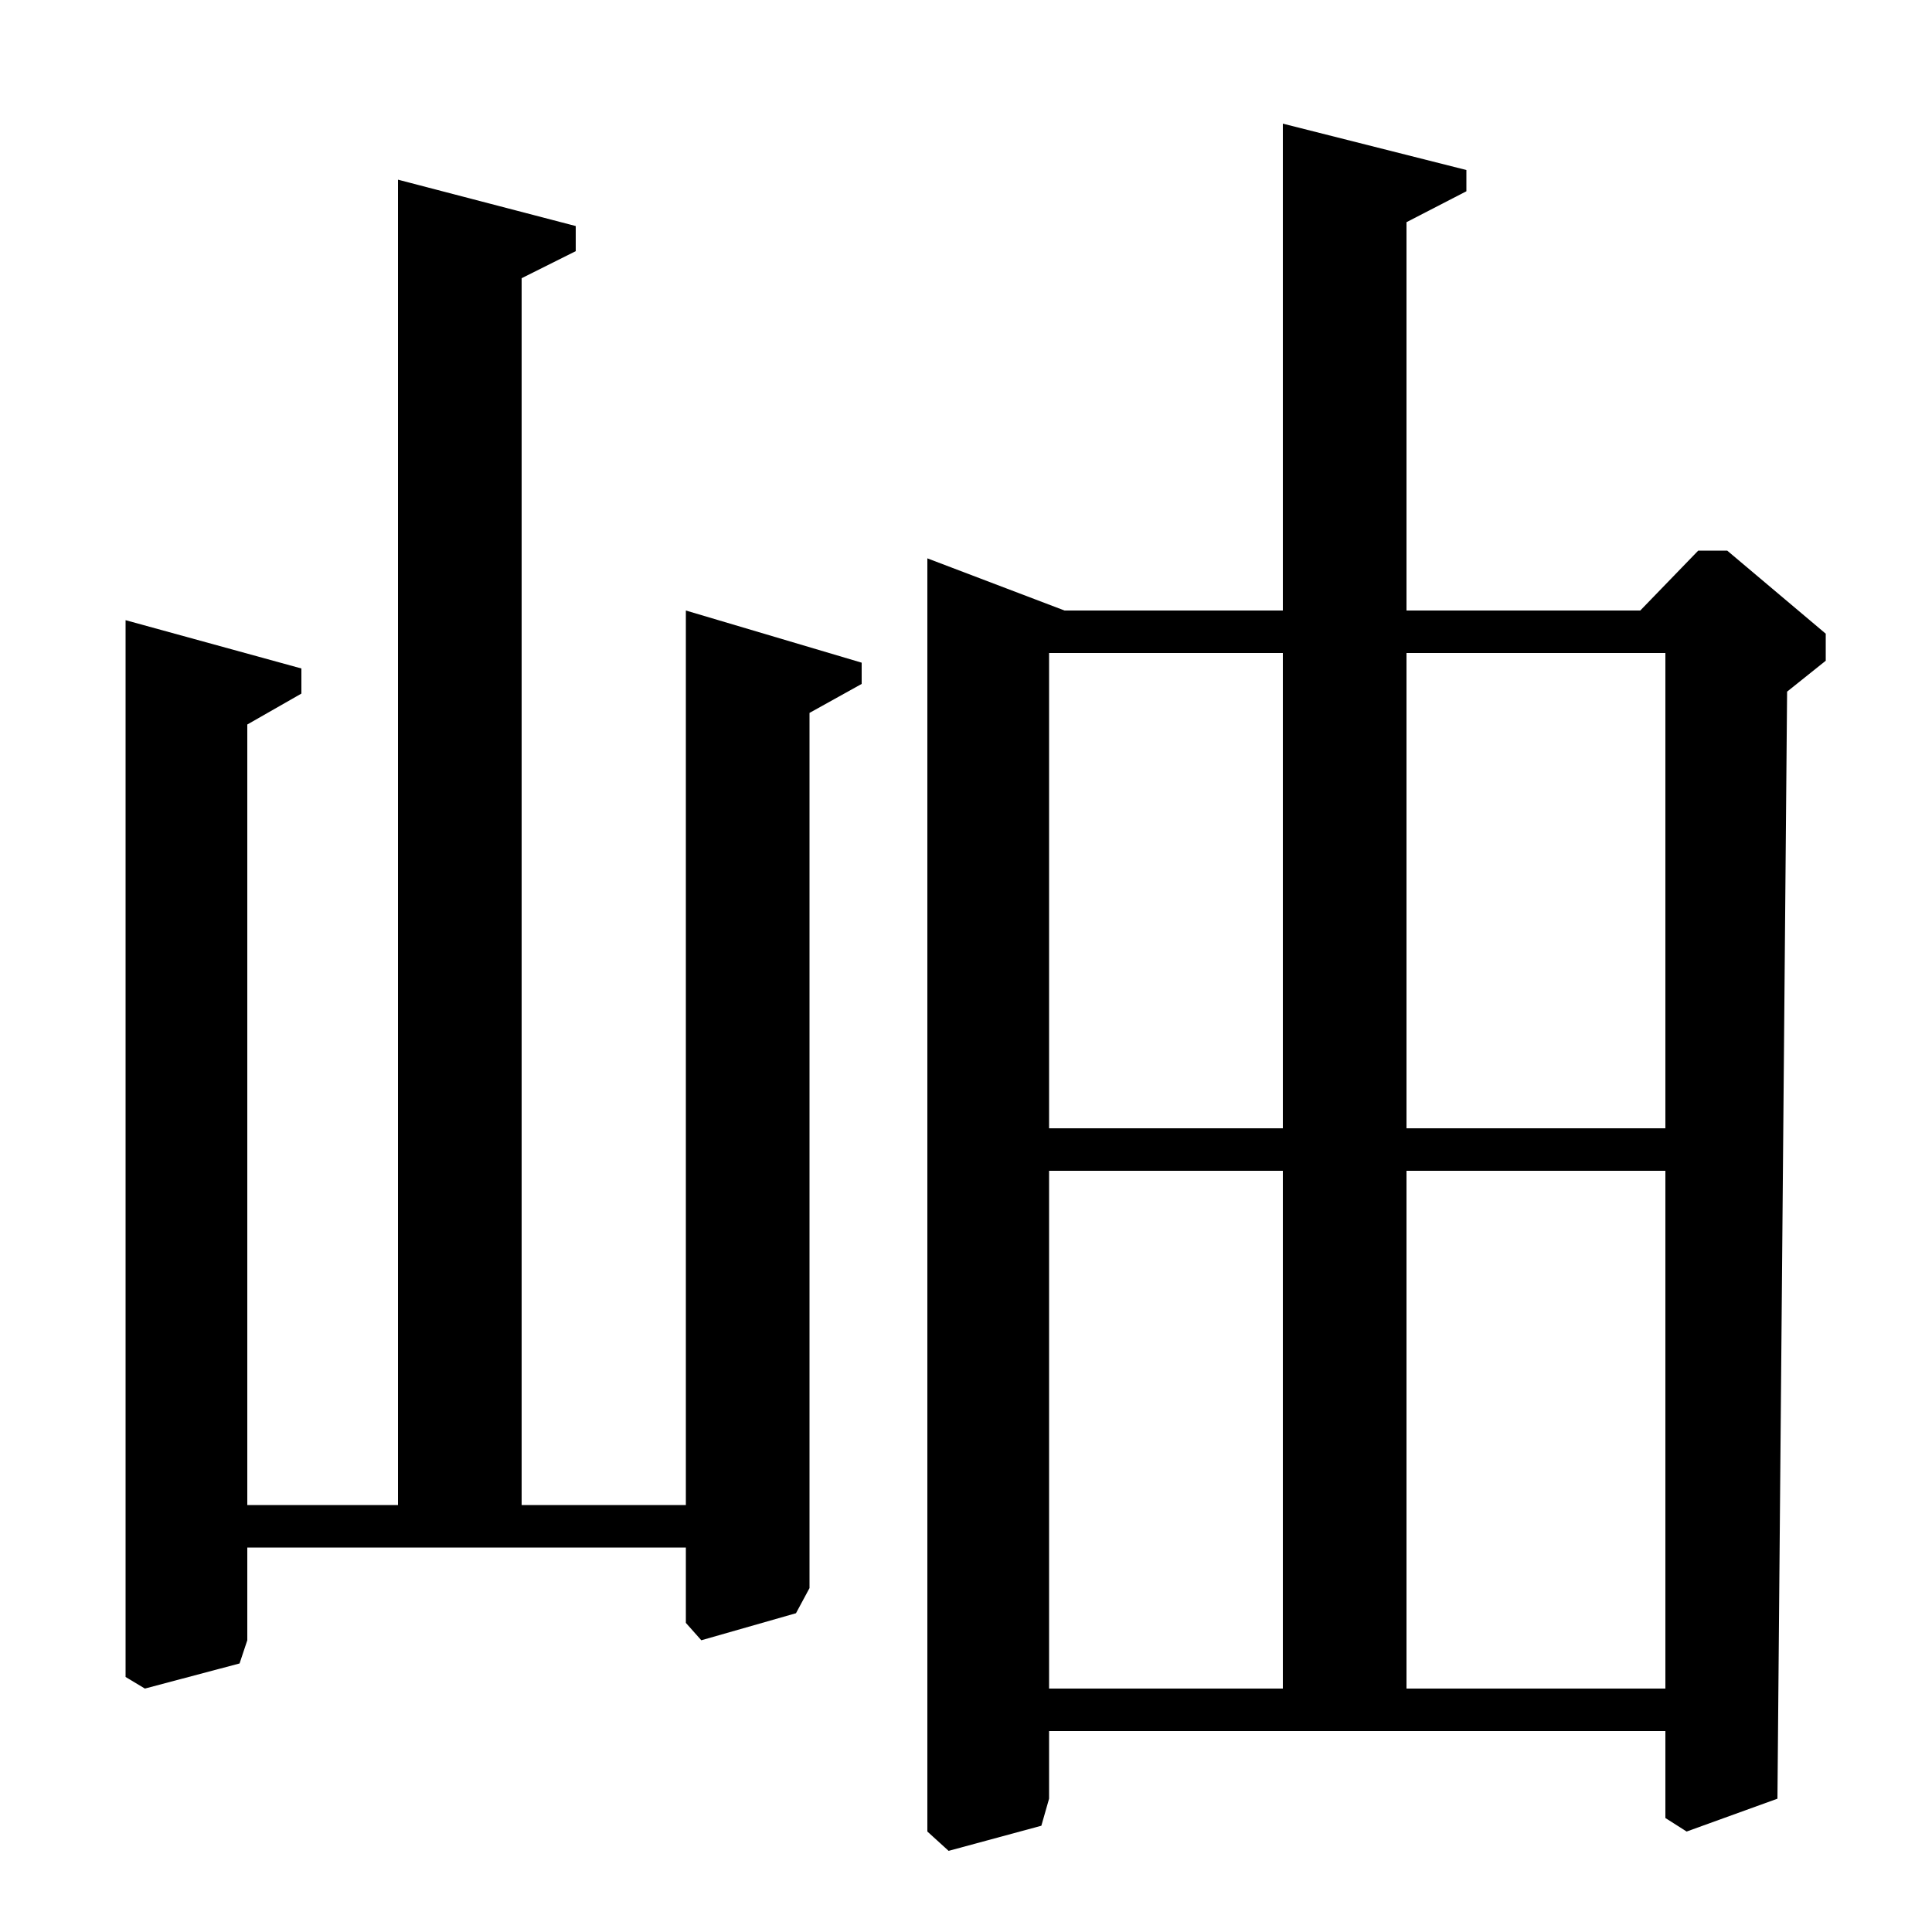 <?xml version="1.0" standalone="no"?>
<!DOCTYPE svg PUBLIC "-//W3C//DTD SVG 1.1//EN" "http://www.w3.org/Graphics/SVG/1.1/DTD/svg11.dtd" >
<svg xmlns="http://www.w3.org/2000/svg" xmlns:xlink="http://www.w3.org/1999/xlink" version="1.1" viewBox="0 -140 1000 1000">
  <g transform="matrix(1 0 0 -1 0 860)">
   <path fill="currentColor"
d="M664 684v252l95 -24v-11l-31 -16v-201h121l30 31h15l51 -43v-14l-20 -16l-5 -573l-47 -17l-11 7v45h-319v-35l-4 -14l-48 -13l-11 10v659l71 -27h113zM543 394v-268h121v268h-121zM543 416h121v246h-121v-246zM728 416h134v246h-134v-246zM862 126v268h-134v-268h134z
M156 641l-28 -16v-404h78v686l92 -24v-13l-28 -14v-635h85v463l91 -27v-11l-27 -15v-453l-7 -13l-49 -14l-8 9v39h-227v-48l-4 -12l-49 -13l-10 6v547l91 -25v-13z" />
  </g>

</svg>
